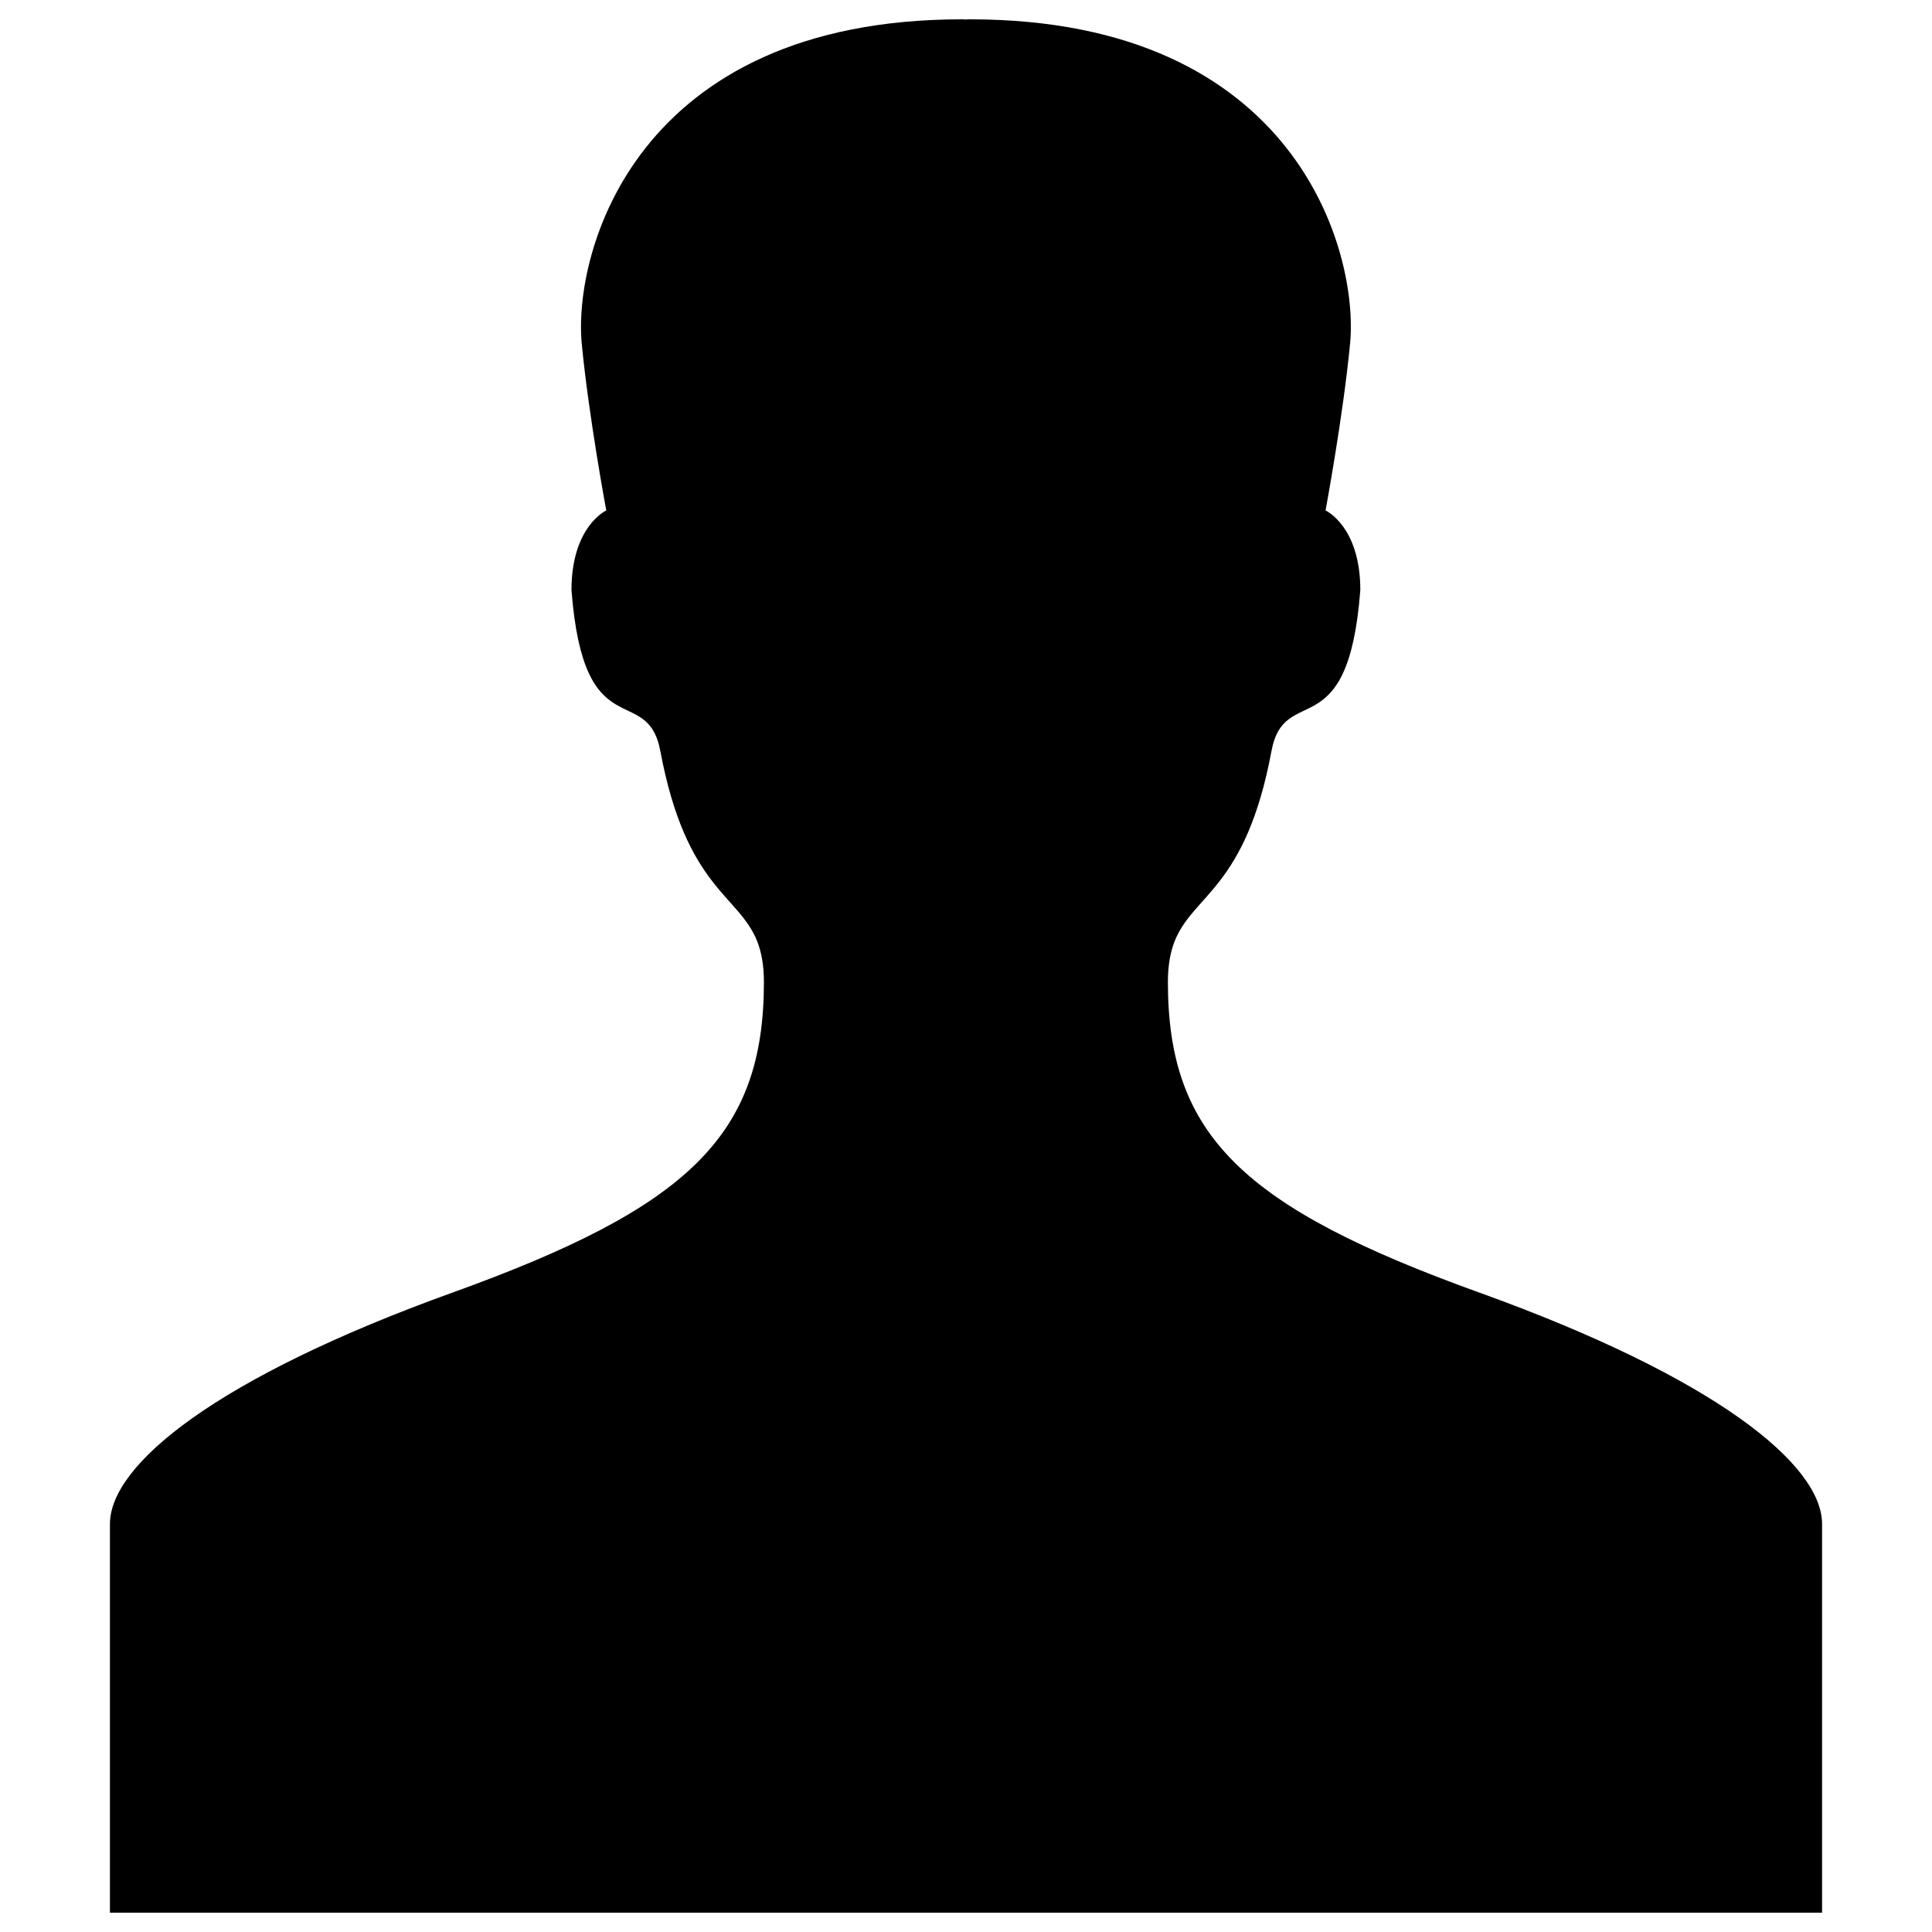 <!-- Generated by IcoMoon.io -->
<svg version="1.1" xmlns="http://www.w3.org/2000/svg" width="1024" height="1024" viewBox="0 0 1024 1024">
<title>icon-sexs</title>
<g id="icomoon-ignore">
</g>
<path d="M783.974 685.056c-125.030-45.056-164.966-83.149-164.966-164.557 0-9.011 1.331-15.77 3.482-21.402 9.83-25.19 37.786-27.955 51.405-100.966 6.963-37.171 40.653-0.614 47.104-85.402 0-33.792-18.432-42.189-18.432-42.189s9.318-49.971 13.005-88.474c4.608-47.923-27.853-171.827-201.421-171.827-0.717 0-1.434 0-2.15 0.102-0.717 0-1.434-0.102-2.15-0.102-173.466 0-206.029 123.904-201.523 171.827 3.686 38.502 13.005 88.474 13.005 88.474s-18.432 8.397-18.432 42.189c6.451 84.787 40.141 48.23 47.104 85.402 13.722 73.114 41.574 75.878 51.405 100.966 2.15 5.632 3.482 12.39 3.482 21.402 0 81.408-39.936 119.501-164.966 164.557-125.338 45.158-181.658 91.238-181.658 122.675s0 206.029 0 206.029h907.469c0 0 0-174.592 0-206.029s-56.32-77.517-181.76-122.675z"></path>
</svg>
